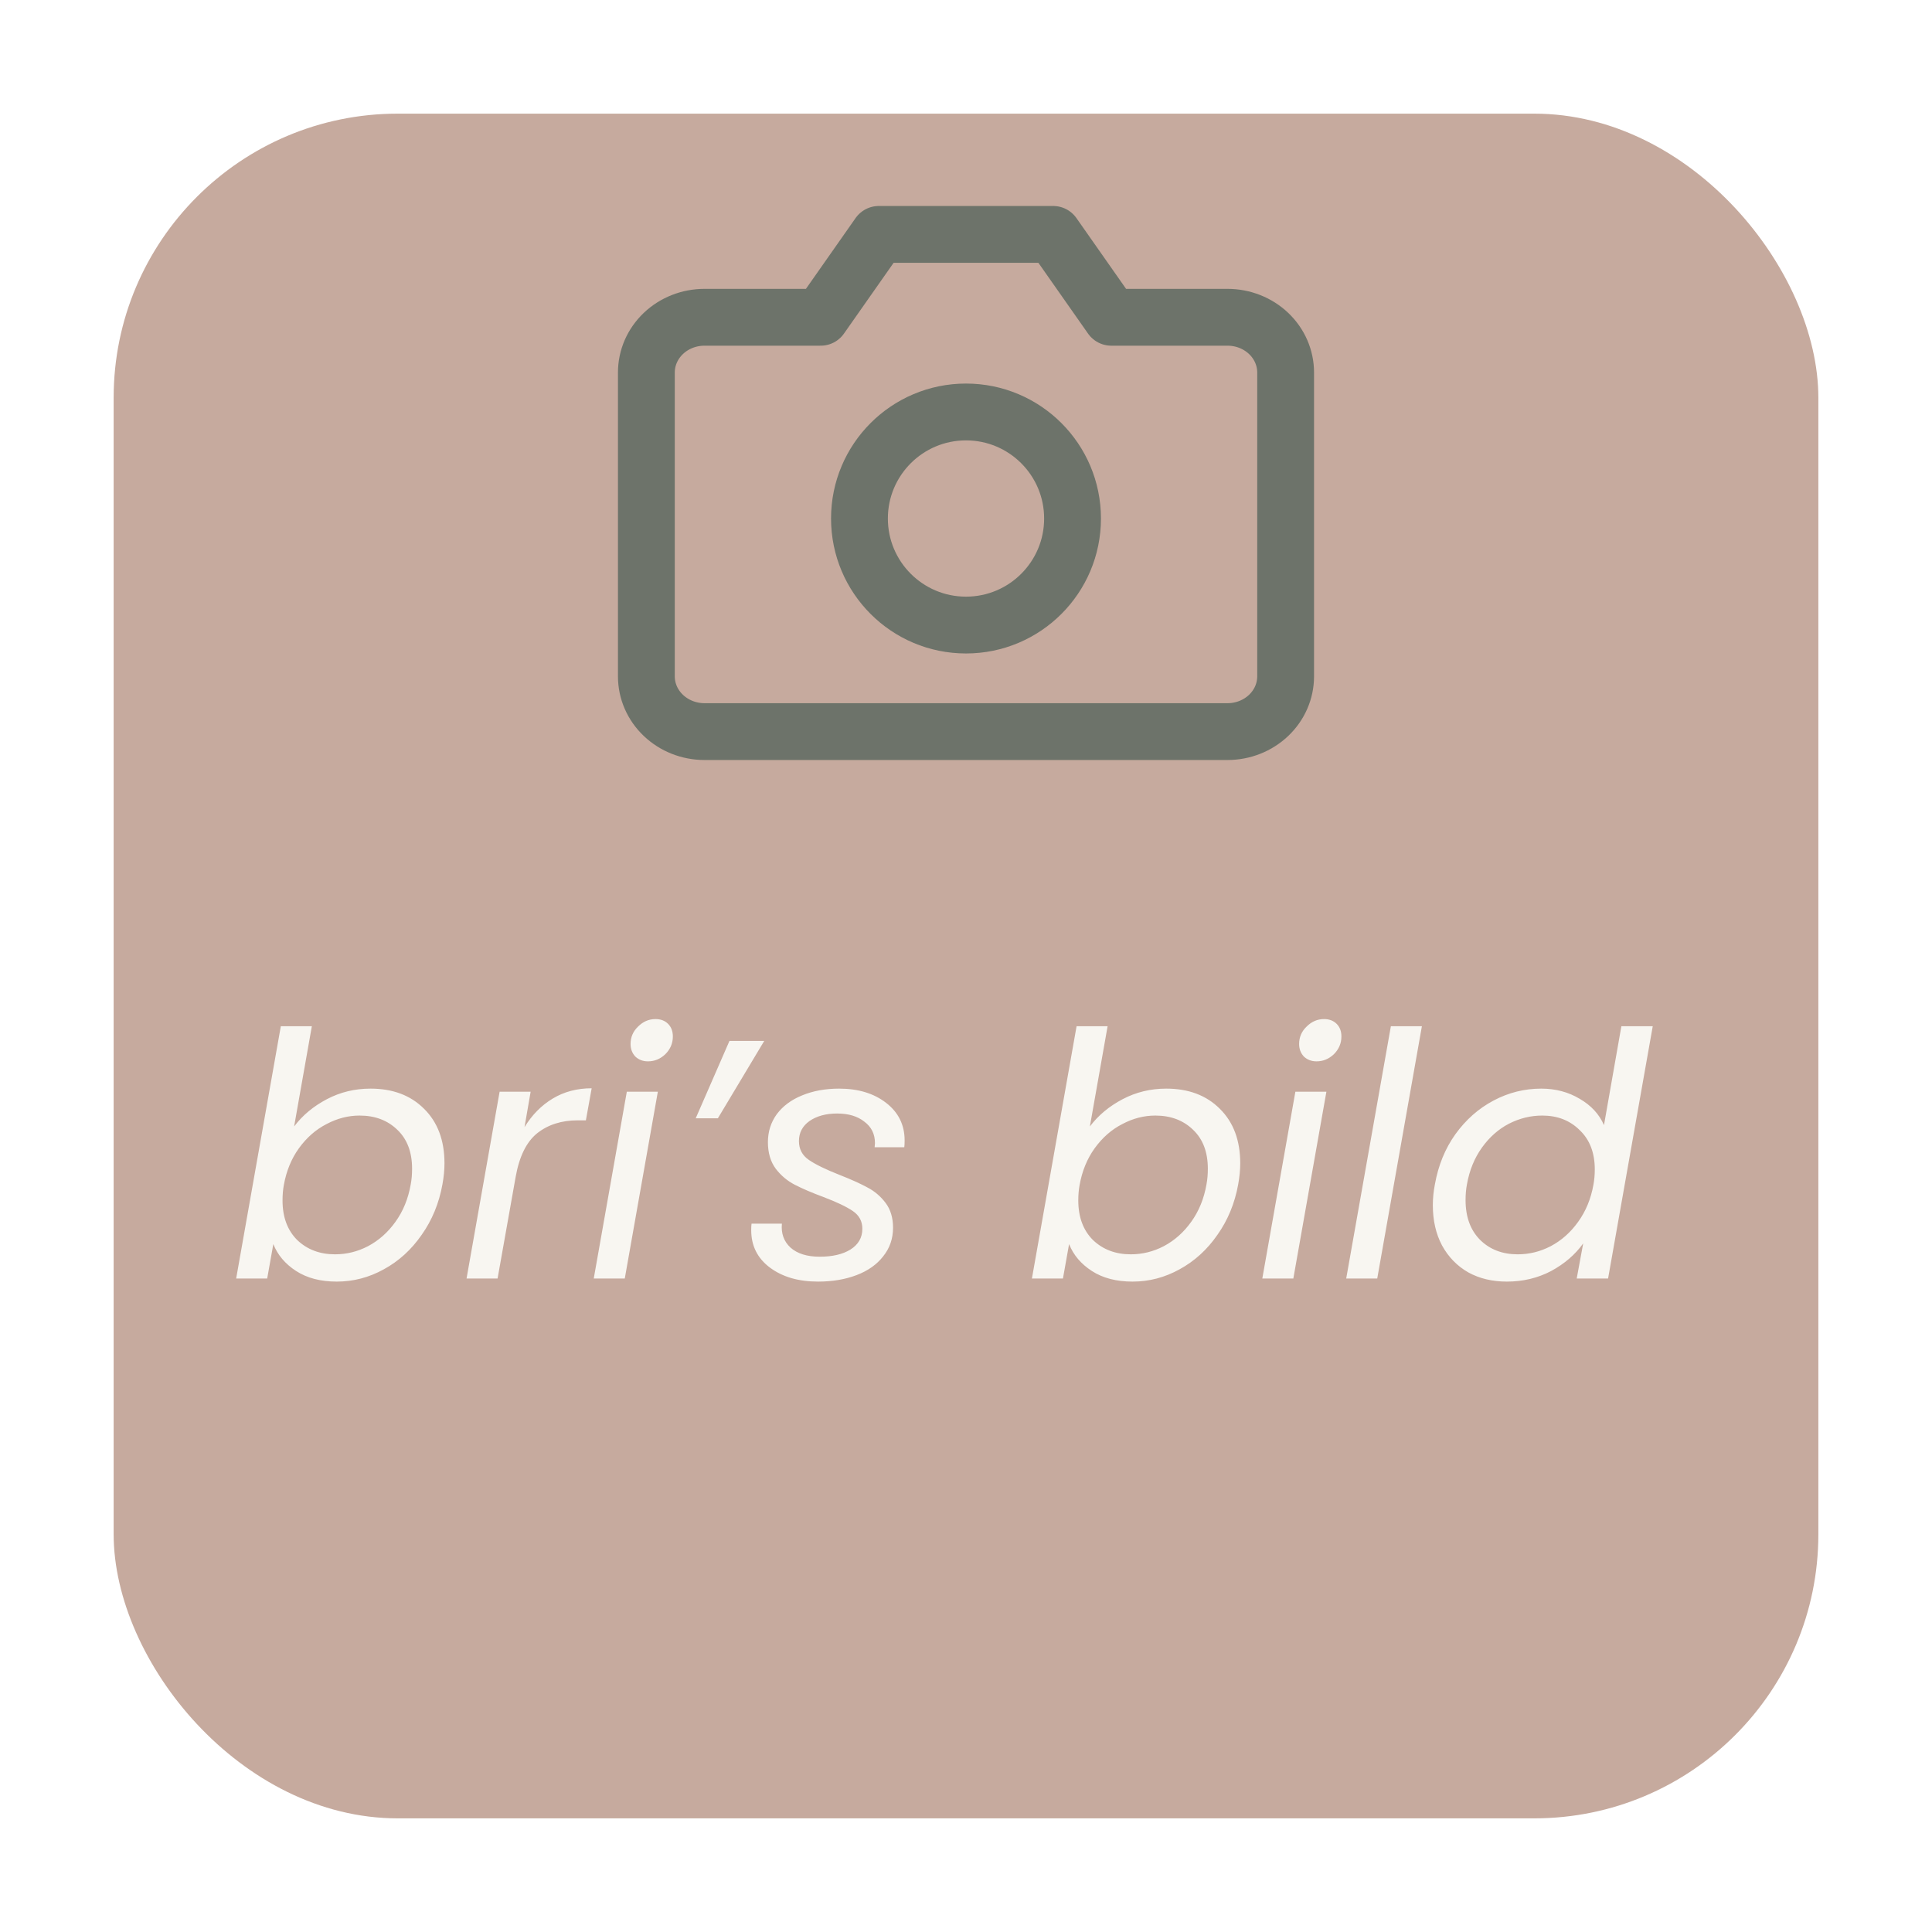 <svg width="68" height="68" viewBox="0 0 68 68" fill="none" xmlns="http://www.w3.org/2000/svg">
<g filter="url(#filter0_d_2_4)">
<rect x="4" width="60" height="60" rx="10" fill="#C6AA9E"/>
</g>
<path d="M45.25 23.806C45.25 24.321 45.035 24.816 44.651 25.18C44.267 25.545 43.747 25.75 43.205 25.75H24.796C24.253 25.75 23.733 25.545 23.349 25.18C22.965 24.816 22.75 24.321 22.75 23.806V13.111C22.75 12.595 22.965 12.101 23.349 11.736C23.733 11.371 24.253 11.167 24.796 11.167H28.886L30.932 8.25H37.068L39.114 11.167H43.205C43.747 11.167 44.267 11.371 44.651 11.736C45.035 12.101 45.25 12.595 45.25 13.111V23.806Z" stroke="#6D736A" stroke-width="2" stroke-linecap="round" stroke-linejoin="round"/>
<path d="M34 22C36.071 22 37.75 20.321 37.75 18.25C37.75 16.179 36.071 14.5 34 14.5C31.929 14.5 30.25 16.179 30.25 18.25C30.25 20.321 31.929 22 34 22Z" stroke="#6D736A" stroke-width="2" stroke-linecap="round" stroke-linejoin="round"/>
<path d="M10.352 39.648C10.648 39.256 11.032 38.936 11.504 38.688C11.976 38.44 12.488 38.316 13.04 38.316C13.824 38.316 14.452 38.552 14.924 39.024C15.404 39.496 15.644 40.136 15.644 40.944C15.644 41.176 15.62 41.424 15.572 41.688C15.452 42.352 15.208 42.944 14.84 43.464C14.48 43.984 14.036 44.388 13.508 44.676C12.988 44.964 12.436 45.108 11.852 45.108C11.284 45.108 10.808 44.984 10.424 44.736C10.04 44.488 9.772 44.172 9.62 43.788L9.404 45H8.312L9.884 36.12H10.976L10.352 39.648ZM14.456 41.688C14.488 41.52 14.504 41.336 14.504 41.136C14.504 40.552 14.332 40.096 13.988 39.768C13.644 39.432 13.2 39.264 12.656 39.264C12.256 39.264 11.868 39.364 11.492 39.564C11.116 39.756 10.792 40.04 10.52 40.416C10.256 40.784 10.08 41.212 9.992 41.7C9.96 41.868 9.944 42.052 9.944 42.252C9.944 42.836 10.116 43.3 10.46 43.644C10.812 43.98 11.256 44.148 11.792 44.148C12.2 44.148 12.588 44.052 12.956 43.86C13.332 43.66 13.652 43.376 13.916 43.008C14.188 42.632 14.368 42.192 14.456 41.688ZM18.461 39.672C18.725 39.24 19.057 38.904 19.457 38.664C19.857 38.424 20.313 38.304 20.825 38.304L20.621 39.432H20.333C19.765 39.432 19.289 39.584 18.905 39.888C18.529 40.192 18.277 40.704 18.149 41.424L17.513 45H16.421L17.585 38.424H18.677L18.461 39.672ZM22.806 37.356C22.63 37.356 22.482 37.3 22.362 37.188C22.25 37.068 22.194 36.92 22.194 36.744C22.194 36.504 22.282 36.3 22.458 36.132C22.634 35.956 22.838 35.868 23.07 35.868C23.254 35.868 23.402 35.924 23.514 36.036C23.626 36.148 23.682 36.296 23.682 36.48C23.682 36.72 23.594 36.928 23.418 37.104C23.242 37.272 23.038 37.356 22.806 37.356ZM23.154 38.424L21.99 45H20.898L22.062 38.424H23.154ZM25.675 36.636H26.899L25.267 39.36H24.487L25.675 36.636ZM28.792 45.108C28.104 45.108 27.54 44.944 27.1 44.616C26.66 44.288 26.44 43.848 26.44 43.296C26.44 43.192 26.444 43.116 26.452 43.068H27.52C27.488 43.412 27.588 43.692 27.82 43.908C28.06 44.124 28.404 44.232 28.852 44.232C29.3 44.232 29.66 44.148 29.932 43.98C30.212 43.804 30.352 43.56 30.352 43.248C30.352 42.984 30.24 42.776 30.016 42.624C29.792 42.472 29.448 42.308 28.984 42.132C28.576 41.98 28.24 41.836 27.976 41.7C27.712 41.564 27.488 41.376 27.304 41.136C27.12 40.888 27.028 40.576 27.028 40.2C27.028 39.832 27.132 39.504 27.34 39.216C27.556 38.928 27.852 38.708 28.228 38.556C28.612 38.396 29.048 38.316 29.536 38.316C30.208 38.316 30.76 38.484 31.192 38.82C31.624 39.156 31.84 39.596 31.84 40.14C31.84 40.244 31.836 40.324 31.828 40.38H30.784L30.796 40.236C30.796 39.916 30.672 39.664 30.424 39.48C30.184 39.288 29.864 39.192 29.464 39.192C29.072 39.192 28.748 39.28 28.492 39.456C28.244 39.632 28.12 39.868 28.12 40.164C28.12 40.444 28.236 40.664 28.468 40.824C28.7 40.984 29.06 41.16 29.548 41.352C29.956 41.512 30.284 41.66 30.532 41.796C30.78 41.924 30.992 42.104 31.168 42.336C31.344 42.568 31.432 42.86 31.432 43.212C31.432 43.596 31.316 43.932 31.084 44.22C30.86 44.508 30.548 44.728 30.148 44.88C29.748 45.032 29.296 45.108 28.792 45.108ZM38.36 39.648C38.656 39.256 39.04 38.936 39.512 38.688C39.984 38.44 40.496 38.316 41.048 38.316C41.832 38.316 42.46 38.552 42.932 39.024C43.412 39.496 43.652 40.136 43.652 40.944C43.652 41.176 43.628 41.424 43.58 41.688C43.46 42.352 43.216 42.944 42.848 43.464C42.488 43.984 42.044 44.388 41.516 44.676C40.996 44.964 40.444 45.108 39.86 45.108C39.292 45.108 38.816 44.984 38.432 44.736C38.048 44.488 37.78 44.172 37.628 43.788L37.412 45H36.32L37.892 36.12H38.984L38.36 39.648ZM42.464 41.688C42.496 41.52 42.512 41.336 42.512 41.136C42.512 40.552 42.34 40.096 41.996 39.768C41.652 39.432 41.208 39.264 40.664 39.264C40.264 39.264 39.876 39.364 39.5 39.564C39.124 39.756 38.8 40.04 38.528 40.416C38.264 40.784 38.088 41.212 38 41.7C37.968 41.868 37.952 42.052 37.952 42.252C37.952 42.836 38.124 43.3 38.468 43.644C38.82 43.98 39.264 44.148 39.8 44.148C40.208 44.148 40.596 44.052 40.964 43.86C41.34 43.66 41.66 43.376 41.924 43.008C42.196 42.632 42.376 42.192 42.464 41.688ZM46.337 37.356C46.161 37.356 46.013 37.3 45.893 37.188C45.781 37.068 45.725 36.92 45.725 36.744C45.725 36.504 45.813 36.3 45.989 36.132C46.165 35.956 46.369 35.868 46.601 35.868C46.785 35.868 46.933 35.924 47.045 36.036C47.157 36.148 47.213 36.296 47.213 36.48C47.213 36.72 47.125 36.928 46.949 37.104C46.773 37.272 46.569 37.356 46.337 37.356ZM46.685 38.424L45.521 45H44.429L45.593 38.424H46.685ZM50.046 36.12L48.474 45H47.382L48.954 36.12H50.046ZM50.503 41.688C50.623 41.016 50.863 40.428 51.223 39.924C51.591 39.412 52.039 39.016 52.567 38.736C53.095 38.456 53.655 38.316 54.247 38.316C54.751 38.316 55.203 38.436 55.603 38.676C56.003 38.908 56.287 39.216 56.455 39.6L57.067 36.12H58.171L56.599 45H55.495L55.723 43.764C55.443 44.156 55.067 44.48 54.595 44.736C54.123 44.984 53.603 45.108 53.035 45.108C52.523 45.108 52.071 45 51.679 44.784C51.287 44.56 50.979 44.244 50.755 43.836C50.539 43.428 50.431 42.956 50.431 42.42C50.431 42.18 50.455 41.936 50.503 41.688ZM56.083 41.7C56.115 41.532 56.131 41.352 56.131 41.16C56.131 40.576 55.955 40.116 55.603 39.78C55.259 39.436 54.819 39.264 54.283 39.264C53.875 39.264 53.483 39.36 53.107 39.552C52.739 39.744 52.423 40.024 52.159 40.392C51.895 40.76 51.719 41.192 51.631 41.688C51.599 41.856 51.583 42.04 51.583 42.24C51.583 42.832 51.755 43.3 52.099 43.644C52.443 43.98 52.883 44.148 53.419 44.148C53.827 44.148 54.215 44.052 54.583 43.86C54.959 43.66 55.279 43.376 55.543 43.008C55.815 42.632 55.995 42.196 56.083 41.7Z" fill="#F8F6F1"/>
<defs>
<filter id="filter0_d_2_4" x="0" y="0" width="68" height="68" filterUnits="userSpaceOnUse" color-interpolation-filters="sRGB">
<feFlood flood-opacity="0" result="BackgroundImageFix"/>
<feColorMatrix in="SourceAlpha" type="matrix" values="0 0 0 0 0 0 0 0 0 0 0 0 0 0 0 0 0 0 127 0" result="hardAlpha"/>
<feOffset dy="4"/>
<feGaussianBlur stdDeviation="2"/>
<feComposite in2="hardAlpha" operator="out"/>
<feColorMatrix type="matrix" values="0 0 0 0 0 0 0 0 0 0 0 0 0 0 0 0 0 0 0.25 0"/>
<feBlend mode="normal" in2="BackgroundImageFix" result="effect1_dropShadow_2_4"/>
<feBlend mode="normal" in="SourceGraphic" in2="effect1_dropShadow_2_4" result="shape"/>
</filter>
</defs>
</svg>
